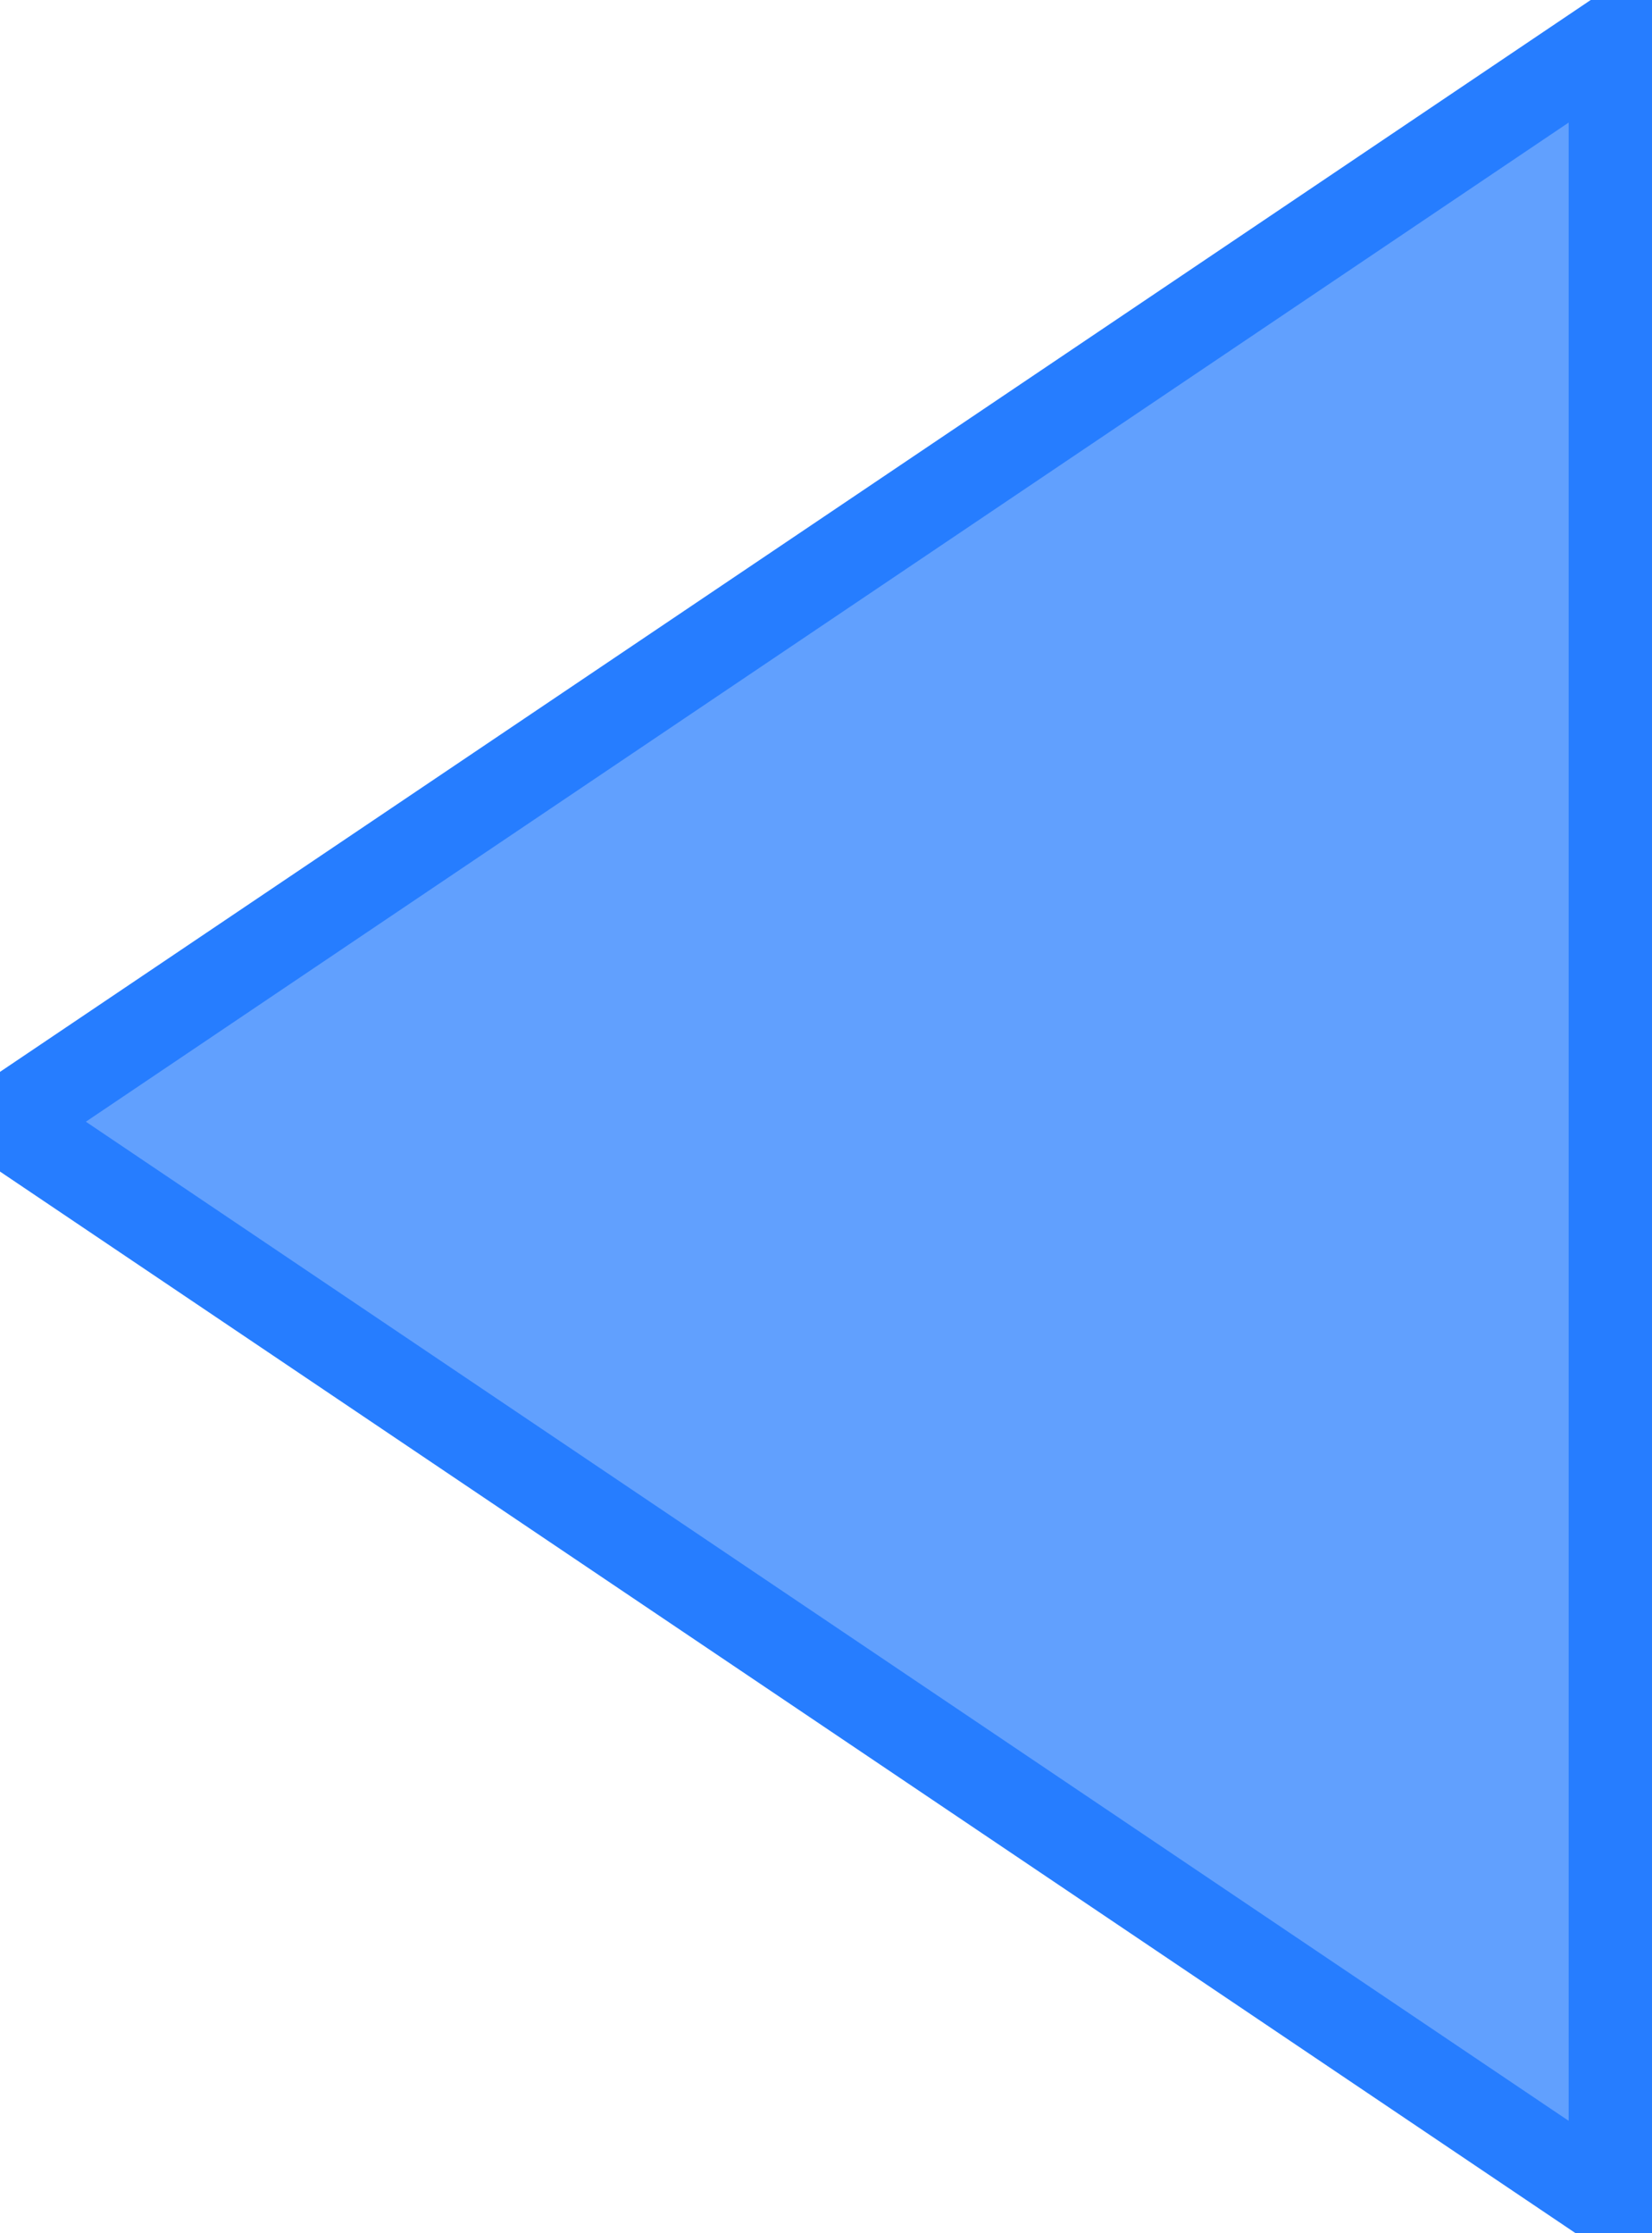 <svg width="37" height="50" viewBox="0 0 37 50" fill="none" xmlns="http://www.w3.org/2000/svg">
<path d="M0.133 25.114L36.133 0.865V49.362L0.133 25.114Z" fill="#61A0FE" stroke="#267dff" stroke-width="2px"/>
</svg>
